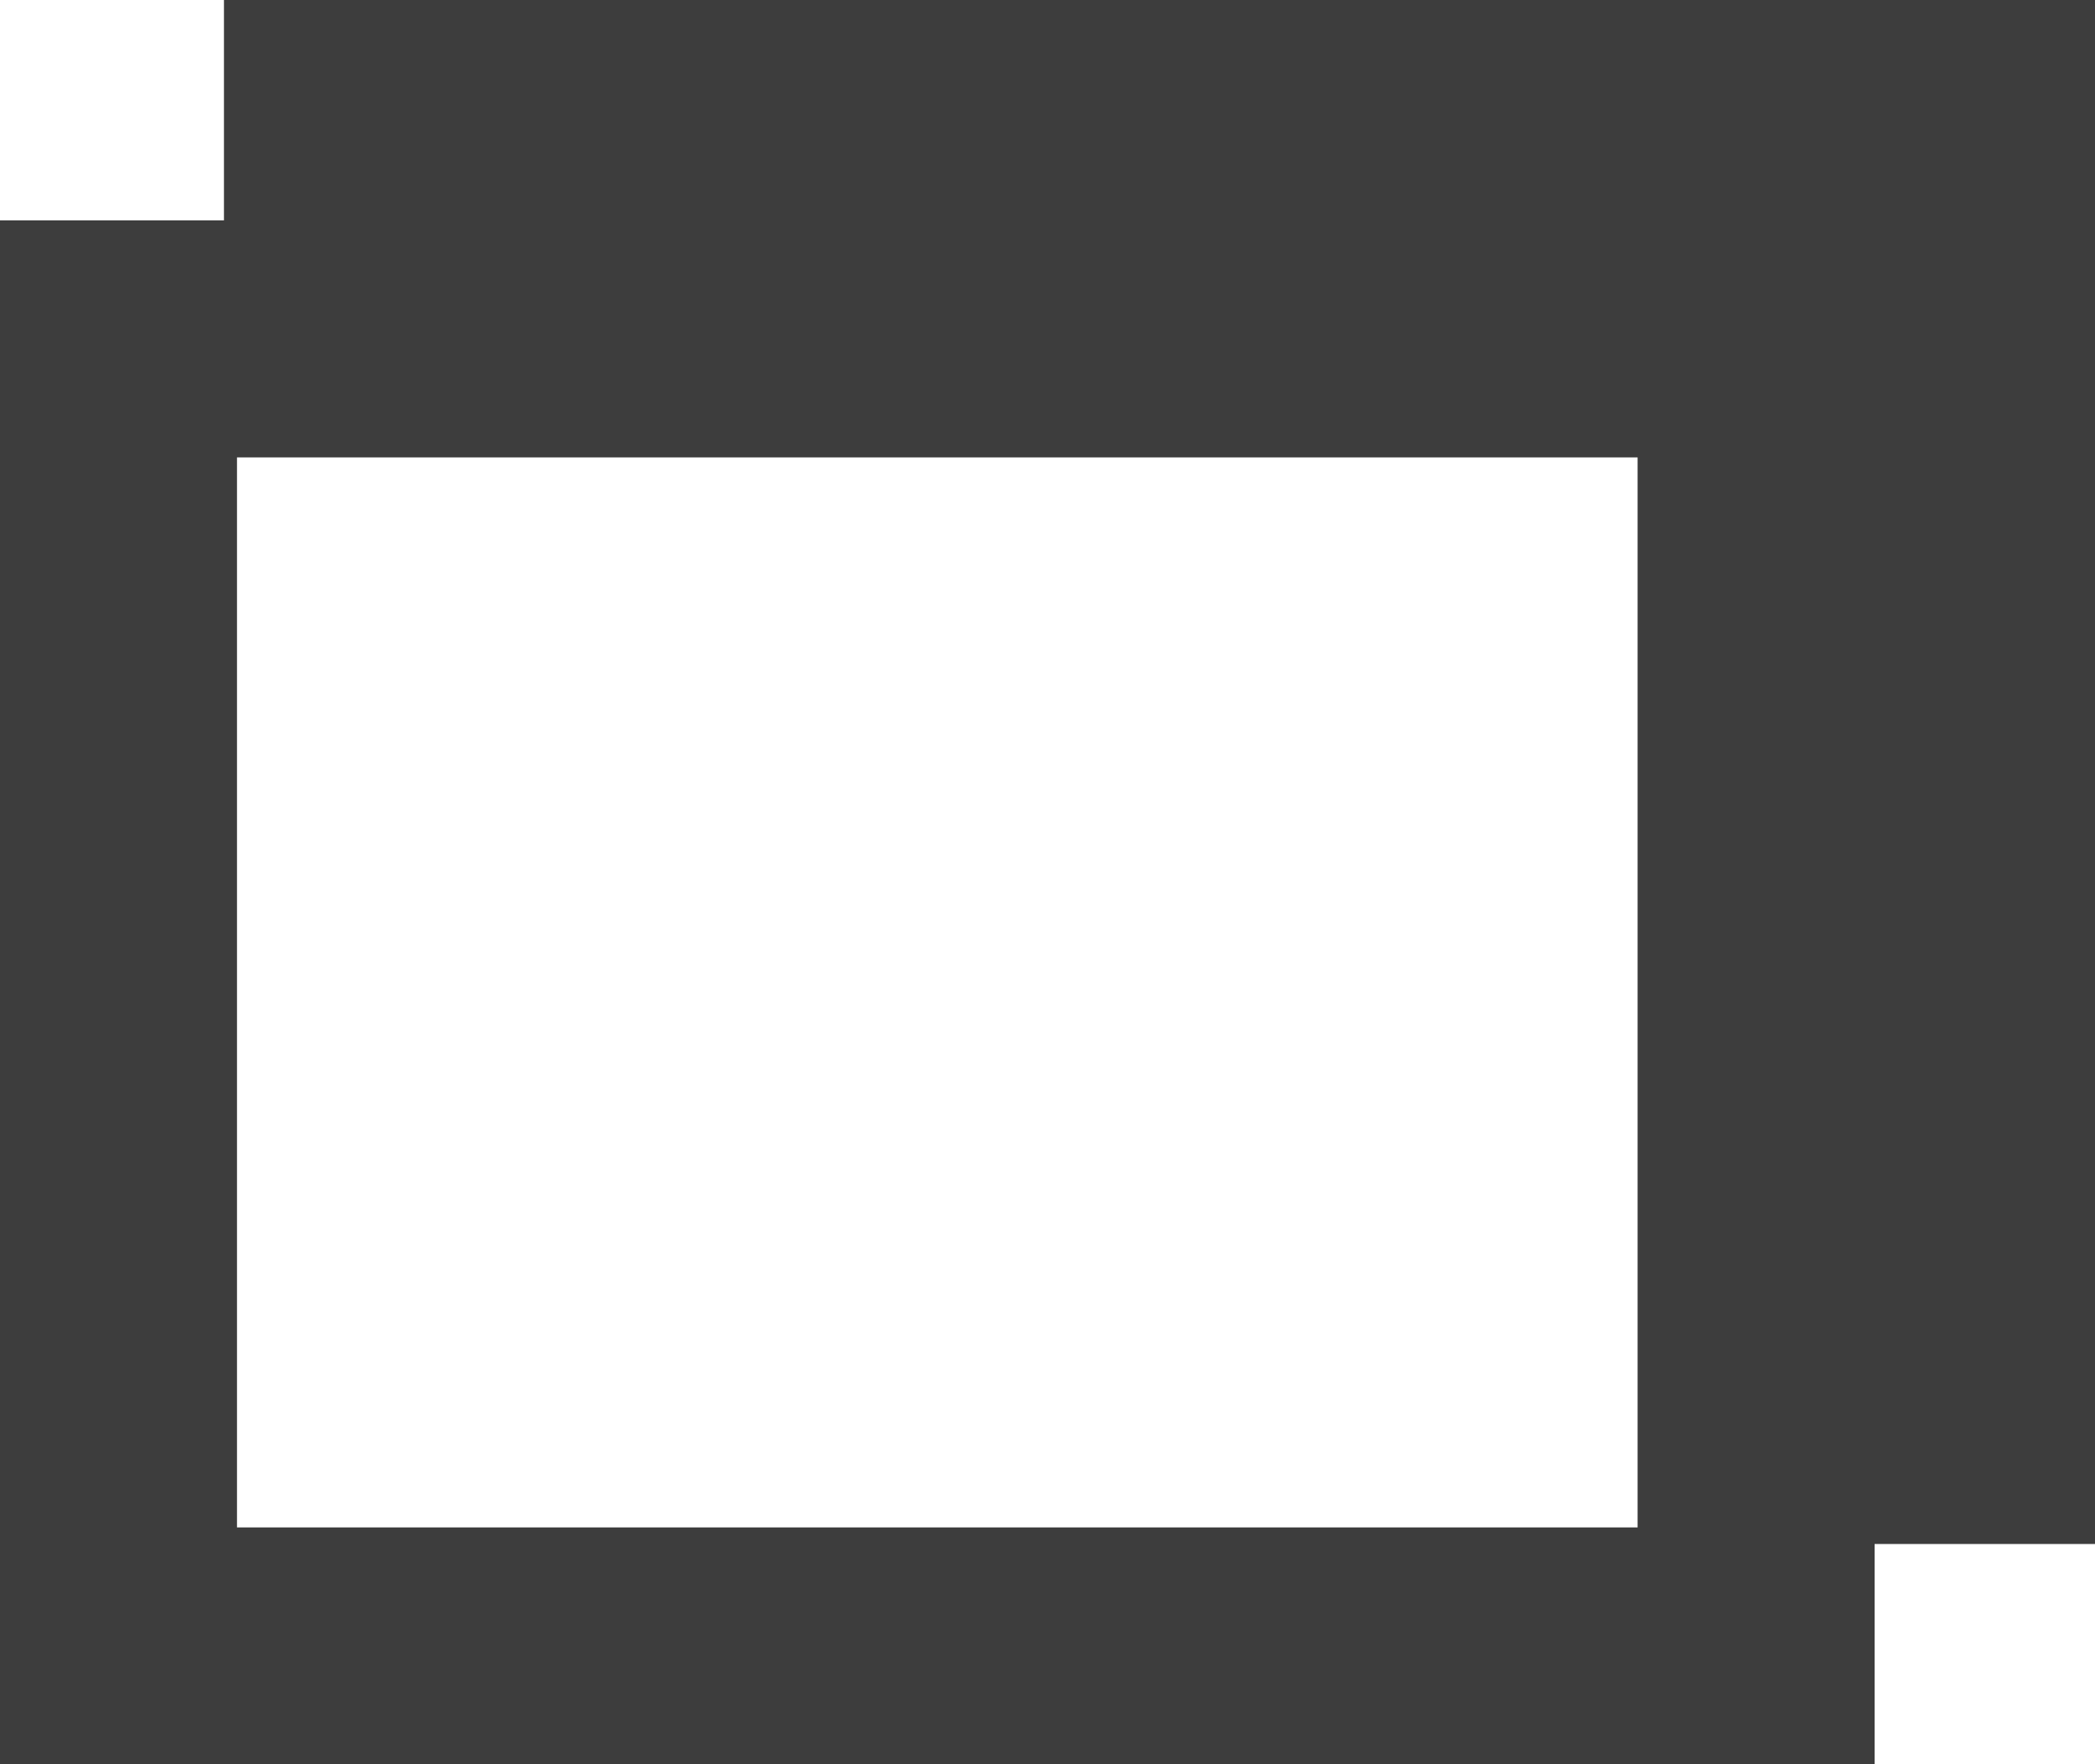 <svg id="레이어_1" data-name="레이어 1" xmlns="http://www.w3.org/2000/svg" viewBox="0 0 17.68 14.89"><defs><style>.cls-1,.cls-3{fill:none;}.cls-2{fill:#3d3d3d;}.cls-3{stroke:#3d3d3d;stroke-width:2px;}</style></defs><g id="그룹_46" data-name="그룹 46"><g id="빼기_3" data-name="빼기 3"><path class="cls-1" d="M1107.61,524.75H1105V514.33h-13.18v-2.61h15.82v13Z" transform="translate(-1089.93 -511.72)"/><path class="cls-2" d="M1107.61,524.75H1105V514.33h-13.18v-2.61h15.82Z" transform="translate(-1089.93 -511.72)"/></g><g id="사각형_10" data-name="사각형 10"><rect class="cls-1" y="1.86" width="15.82" height="13.03"/><rect class="cls-3" x="1" y="2.86" width="13.82" height="11.03"/></g></g></svg>